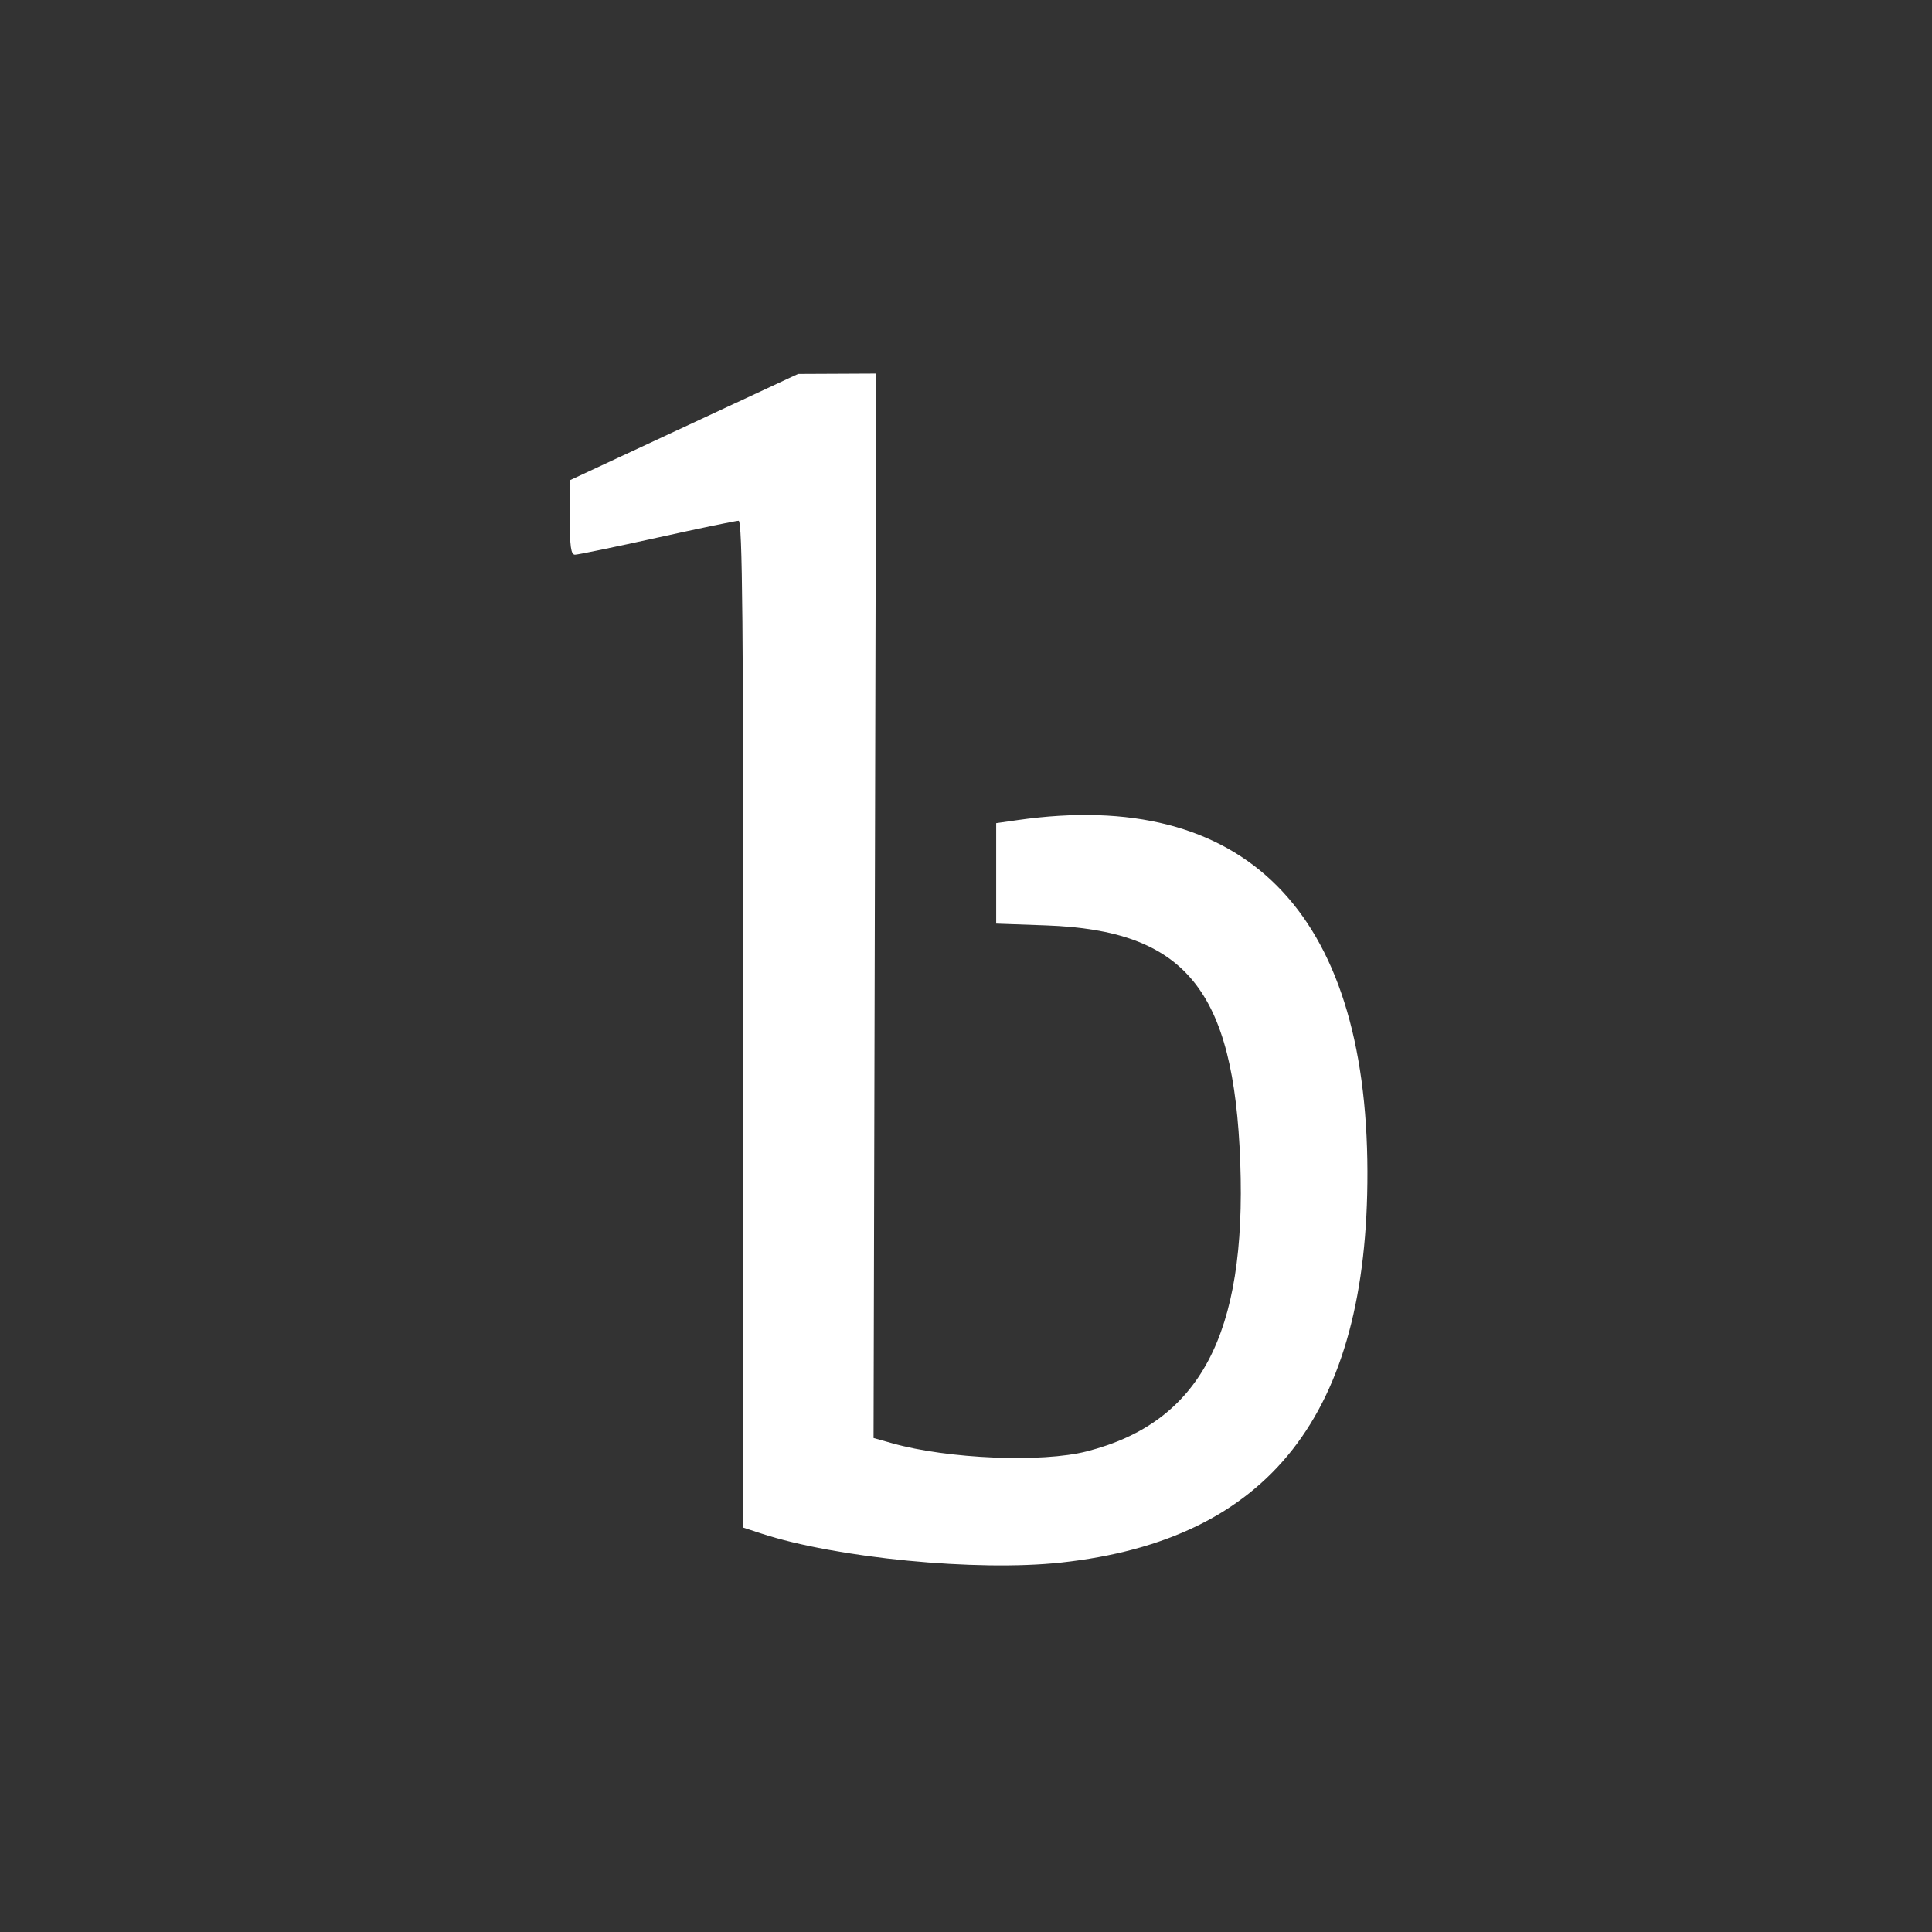 <svg id="svg" xmlns="http://www.w3.org/2000/svg" xmlns:xlink="http://www.w3.org/1999/xlink" width="400" height="400" viewBox="0, 0, 400,400"><rect x="0" y="0" width="400" height="400" fill="#333333" stroke="none"/><g id="svgg"><path id="path0" d="M141.602 88.427 L 117.969 99.433 117.969 107.138 C 117.969 113.146,118.205 114.844,119.040 114.844 C 119.630 114.844,127.272 113.262,136.024 111.328 C 144.775 109.395,152.379 107.813,152.921 107.813 C 153.709 107.813,153.906 128.695,153.906 212.047 L 153.906 316.281 157.617 317.497 C 173.131 322.581,202.287 325.405,219.690 323.509 C 262.810 318.811,283.235 292.749,283.113 242.578 C 282.981 188.659,257.562 163.090,210.742 169.783 L 206.250 170.425 206.250 180.825 L 206.250 191.225 216.602 191.596 C 245.436 192.630,255.481 204.886,256.782 240.625 C 258.082 276.329,248.441 294.489,225.000 300.493 C 215.737 302.866,196.236 302.058,184.766 298.827 L 180.859 297.726 181.127 187.535 L 181.395 77.344 173.315 77.382 L 165.234 77.420 141.602 88.427 " stroke="none" fill="#ffffff" fill-rule="evenodd"></path></g></svg>